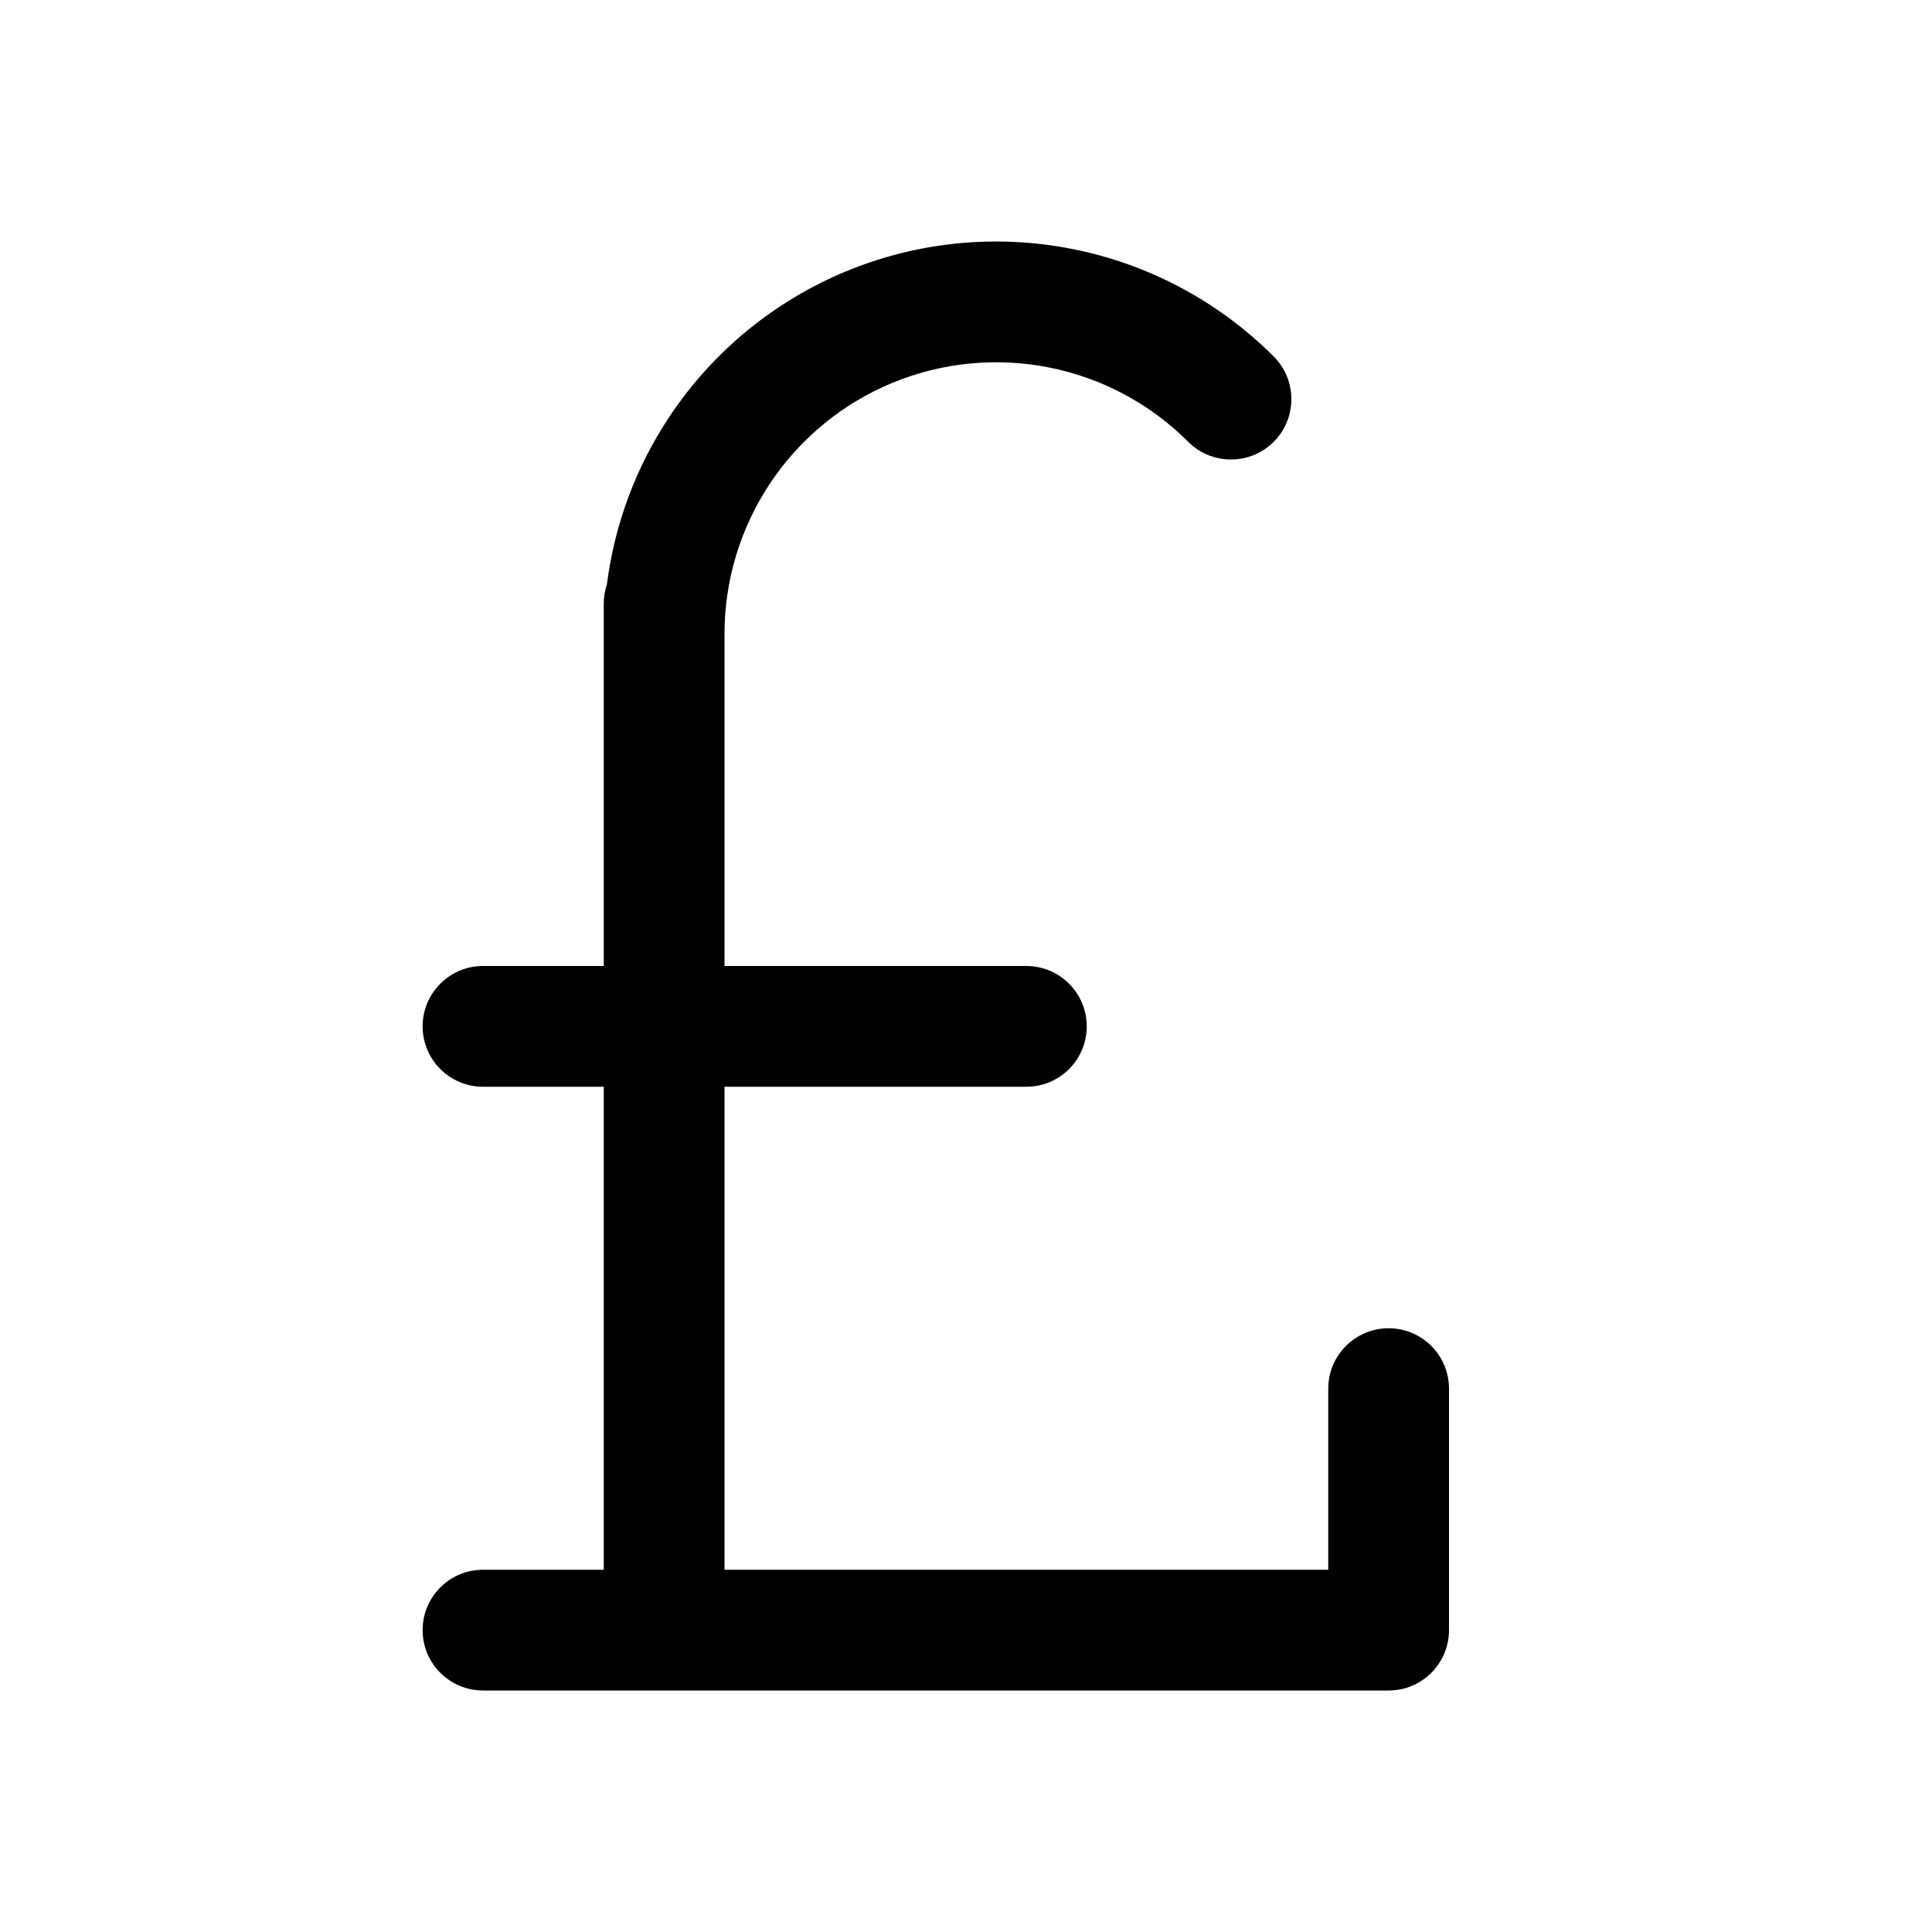 <svg viewBox="0 0 24 24" xmlns="http://www.w3.org/2000/svg">
<path d="M13.033 4.565C12.379 4.435 11.7 4.501 11.083 4.757C10.467 5.012 9.94 5.445 9.569 6C9.198 6.555 9 7.207 9 7.875V12H12.75C13.164 12 13.5 12.336 13.5 12.75C13.5 13.164 13.164 13.5 12.75 13.5H9V19.5L16.5 19.5V17.25C16.5 16.836 16.836 16.5 17.25 16.5C17.664 16.5 18 16.836 18 17.25V20.25C18 20.664 17.664 21 17.25 21H6C5.586 21 5.25 20.664 5.25 20.25C5.25 19.836 5.586 19.5 6 19.5L7.5 19.5V13.5H6C5.586 13.5 5.25 13.164 5.25 12.75C5.25 12.336 5.586 12 6 12H7.5V7.5C7.5 7.417 7.514 7.336 7.539 7.261C7.634 6.515 7.9 5.797 8.322 5.167C8.857 4.365 9.619 3.74 10.509 3.371C11.4 3.002 12.38 2.906 13.326 3.094C14.272 3.282 15.14 3.746 15.822 4.428C16.115 4.721 16.115 5.196 15.822 5.489C15.529 5.781 15.054 5.781 14.761 5.489C14.29 5.017 13.688 4.695 13.033 4.565Z"/>
</svg>
